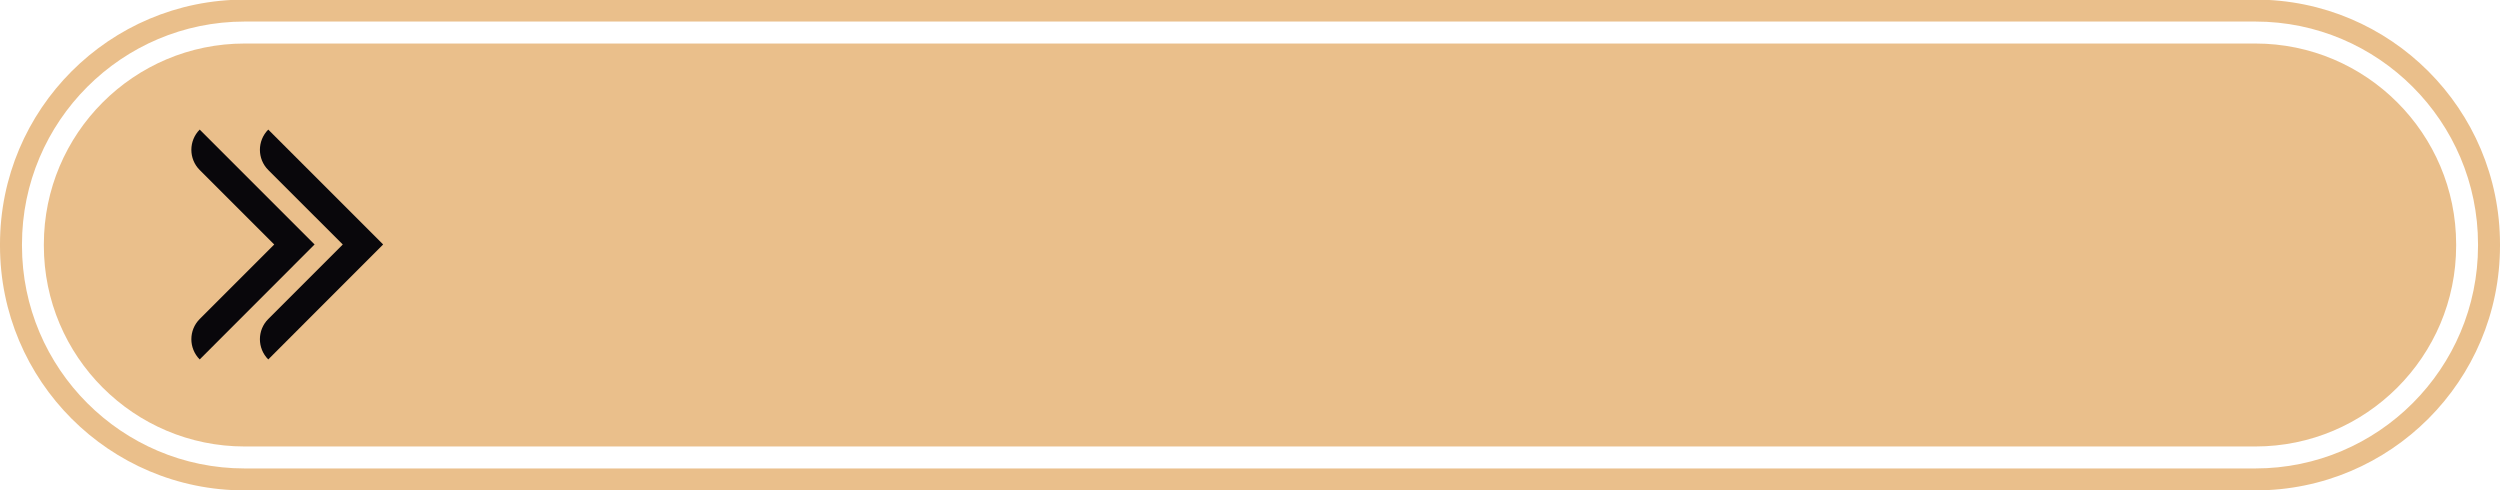 <?xml version="1.0" encoding="UTF-8" standalone="no"?><svg xmlns="http://www.w3.org/2000/svg" xmlns:xlink="http://www.w3.org/1999/xlink" fill="#000000" height="19.6" preserveAspectRatio="xMidYMid meet" version="1" viewBox="0.0 40.2 100.0 19.6" width="100" zoomAndPan="magnify"><g><g id="change1_1"><path d="M 99.121 50.027 C 99.121 54.941 95.125 58.938 90.215 58.938 L 9.785 58.938 C 4.875 58.938 0.879 54.941 0.879 50.027 L 0.879 49.973 C 0.879 45.059 4.875 41.062 9.785 41.062 L 90.215 41.062 C 95.125 41.062 99.121 45.059 99.121 49.973 Z M 90.215 40.184 L 9.785 40.184 C 4.383 40.184 0 44.566 0 49.973 L 0 50.027 C 0 55.434 4.383 59.816 9.785 59.816 L 90.215 59.816 C 95.617 59.816 100 55.434 100 50.027 L 100 49.973 C 100 44.566 95.617 40.184 90.215 40.184" fill="#eabf8b"/></g><g id="change1_2"><path d="M 9.785 58.059 C 5.355 58.059 1.754 54.457 1.754 50.027 L 1.754 49.973 C 1.754 45.543 5.355 41.941 9.785 41.941 L 90.215 41.941 C 94.645 41.941 98.246 45.543 98.246 49.973 L 98.246 50.027 C 98.246 54.457 94.645 58.059 90.215 58.059 L 9.785 58.059" fill="#eabf8b"/></g><g id="change2_1"><path d="M 15.324 49.977 L 10.73 45.383 C 10.285 45.832 10.285 46.555 10.73 47 L 13.711 49.98 L 10.73 52.961 C 10.285 53.406 10.285 54.129 10.73 54.578 L 15.324 49.98 L 15.32 49.98 L 15.324 49.977" fill="#09070b"/></g><g id="change2_2"><path d="M 12.582 49.977 L 7.988 45.383 C 7.543 45.832 7.543 46.555 7.988 47 L 10.969 49.98 L 7.988 52.961 C 7.543 53.406 7.543 54.129 7.988 54.578 L 12.582 49.98 L 12.582 49.977" fill="#09070b"/></g></g></svg>